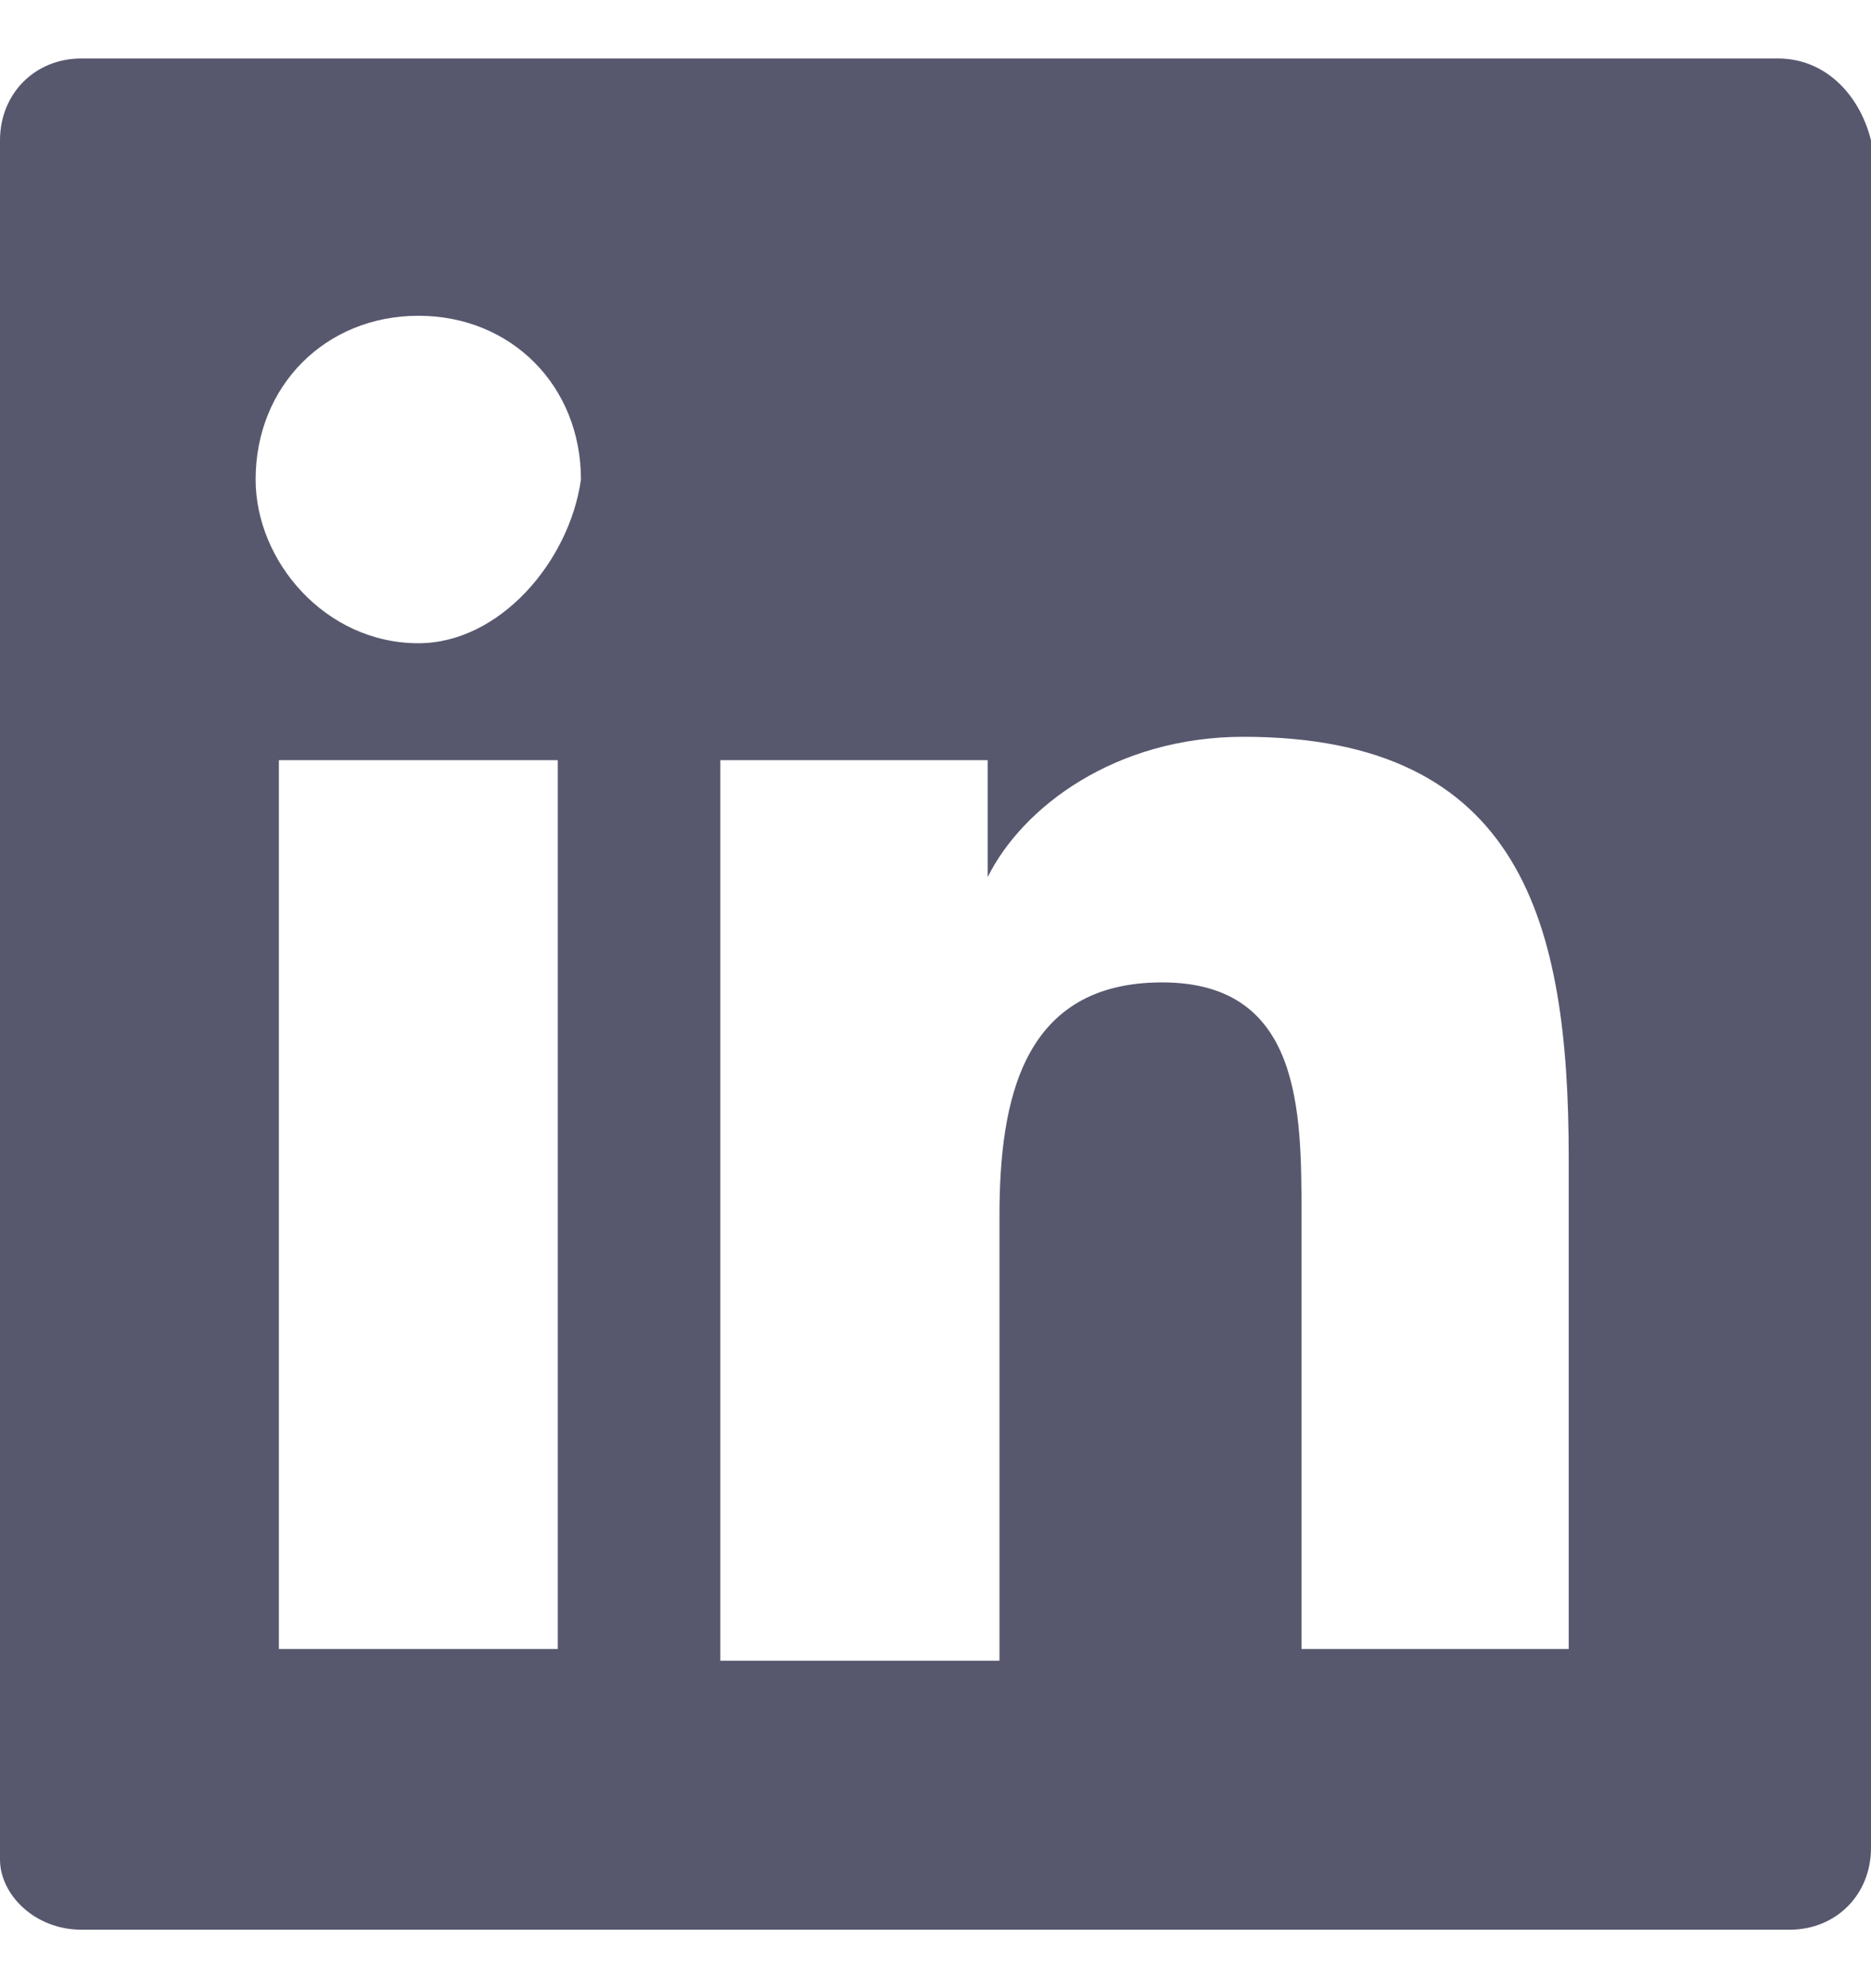 <svg width="16" height="17" fill="none" xmlns="http://www.w3.org/2000/svg"><g clip-path="url(#clip0)"><path d="M15.205.5H.695C.299.5 0 .8 0 1.2v14.7c0 .3.298.6.696.6h14.608c.398 0 .696-.3.696-.7V1.2c-.1-.4-.398-.7-.795-.7zM4.671 14.1H2.385V6.5H4.77v7.6h-.1zM3.578 5.5c-.795 0-1.392-.7-1.392-1.4 0-.8.597-1.4 1.392-1.4.795 0 1.39.6 1.39 1.4-.098.7-.695 1.4-1.39 1.4zm9.938 8.6H11.13v-3.7c0-.9 0-2-1.192-2-1.193 0-1.391 1-1.391 2v3.8H6.16V6.5h2.286v1c.298-.6 1.093-1.2 2.187-1.2 2.385 0 2.782 1.6 2.782 3.6v4.2h.1z" fill="#57586E"/></g><defs><clipPath id="clip0"><path fill="#fff" transform="translate(0 .5)" d="M0 0H16V16H0z"/></clipPath></defs></svg>